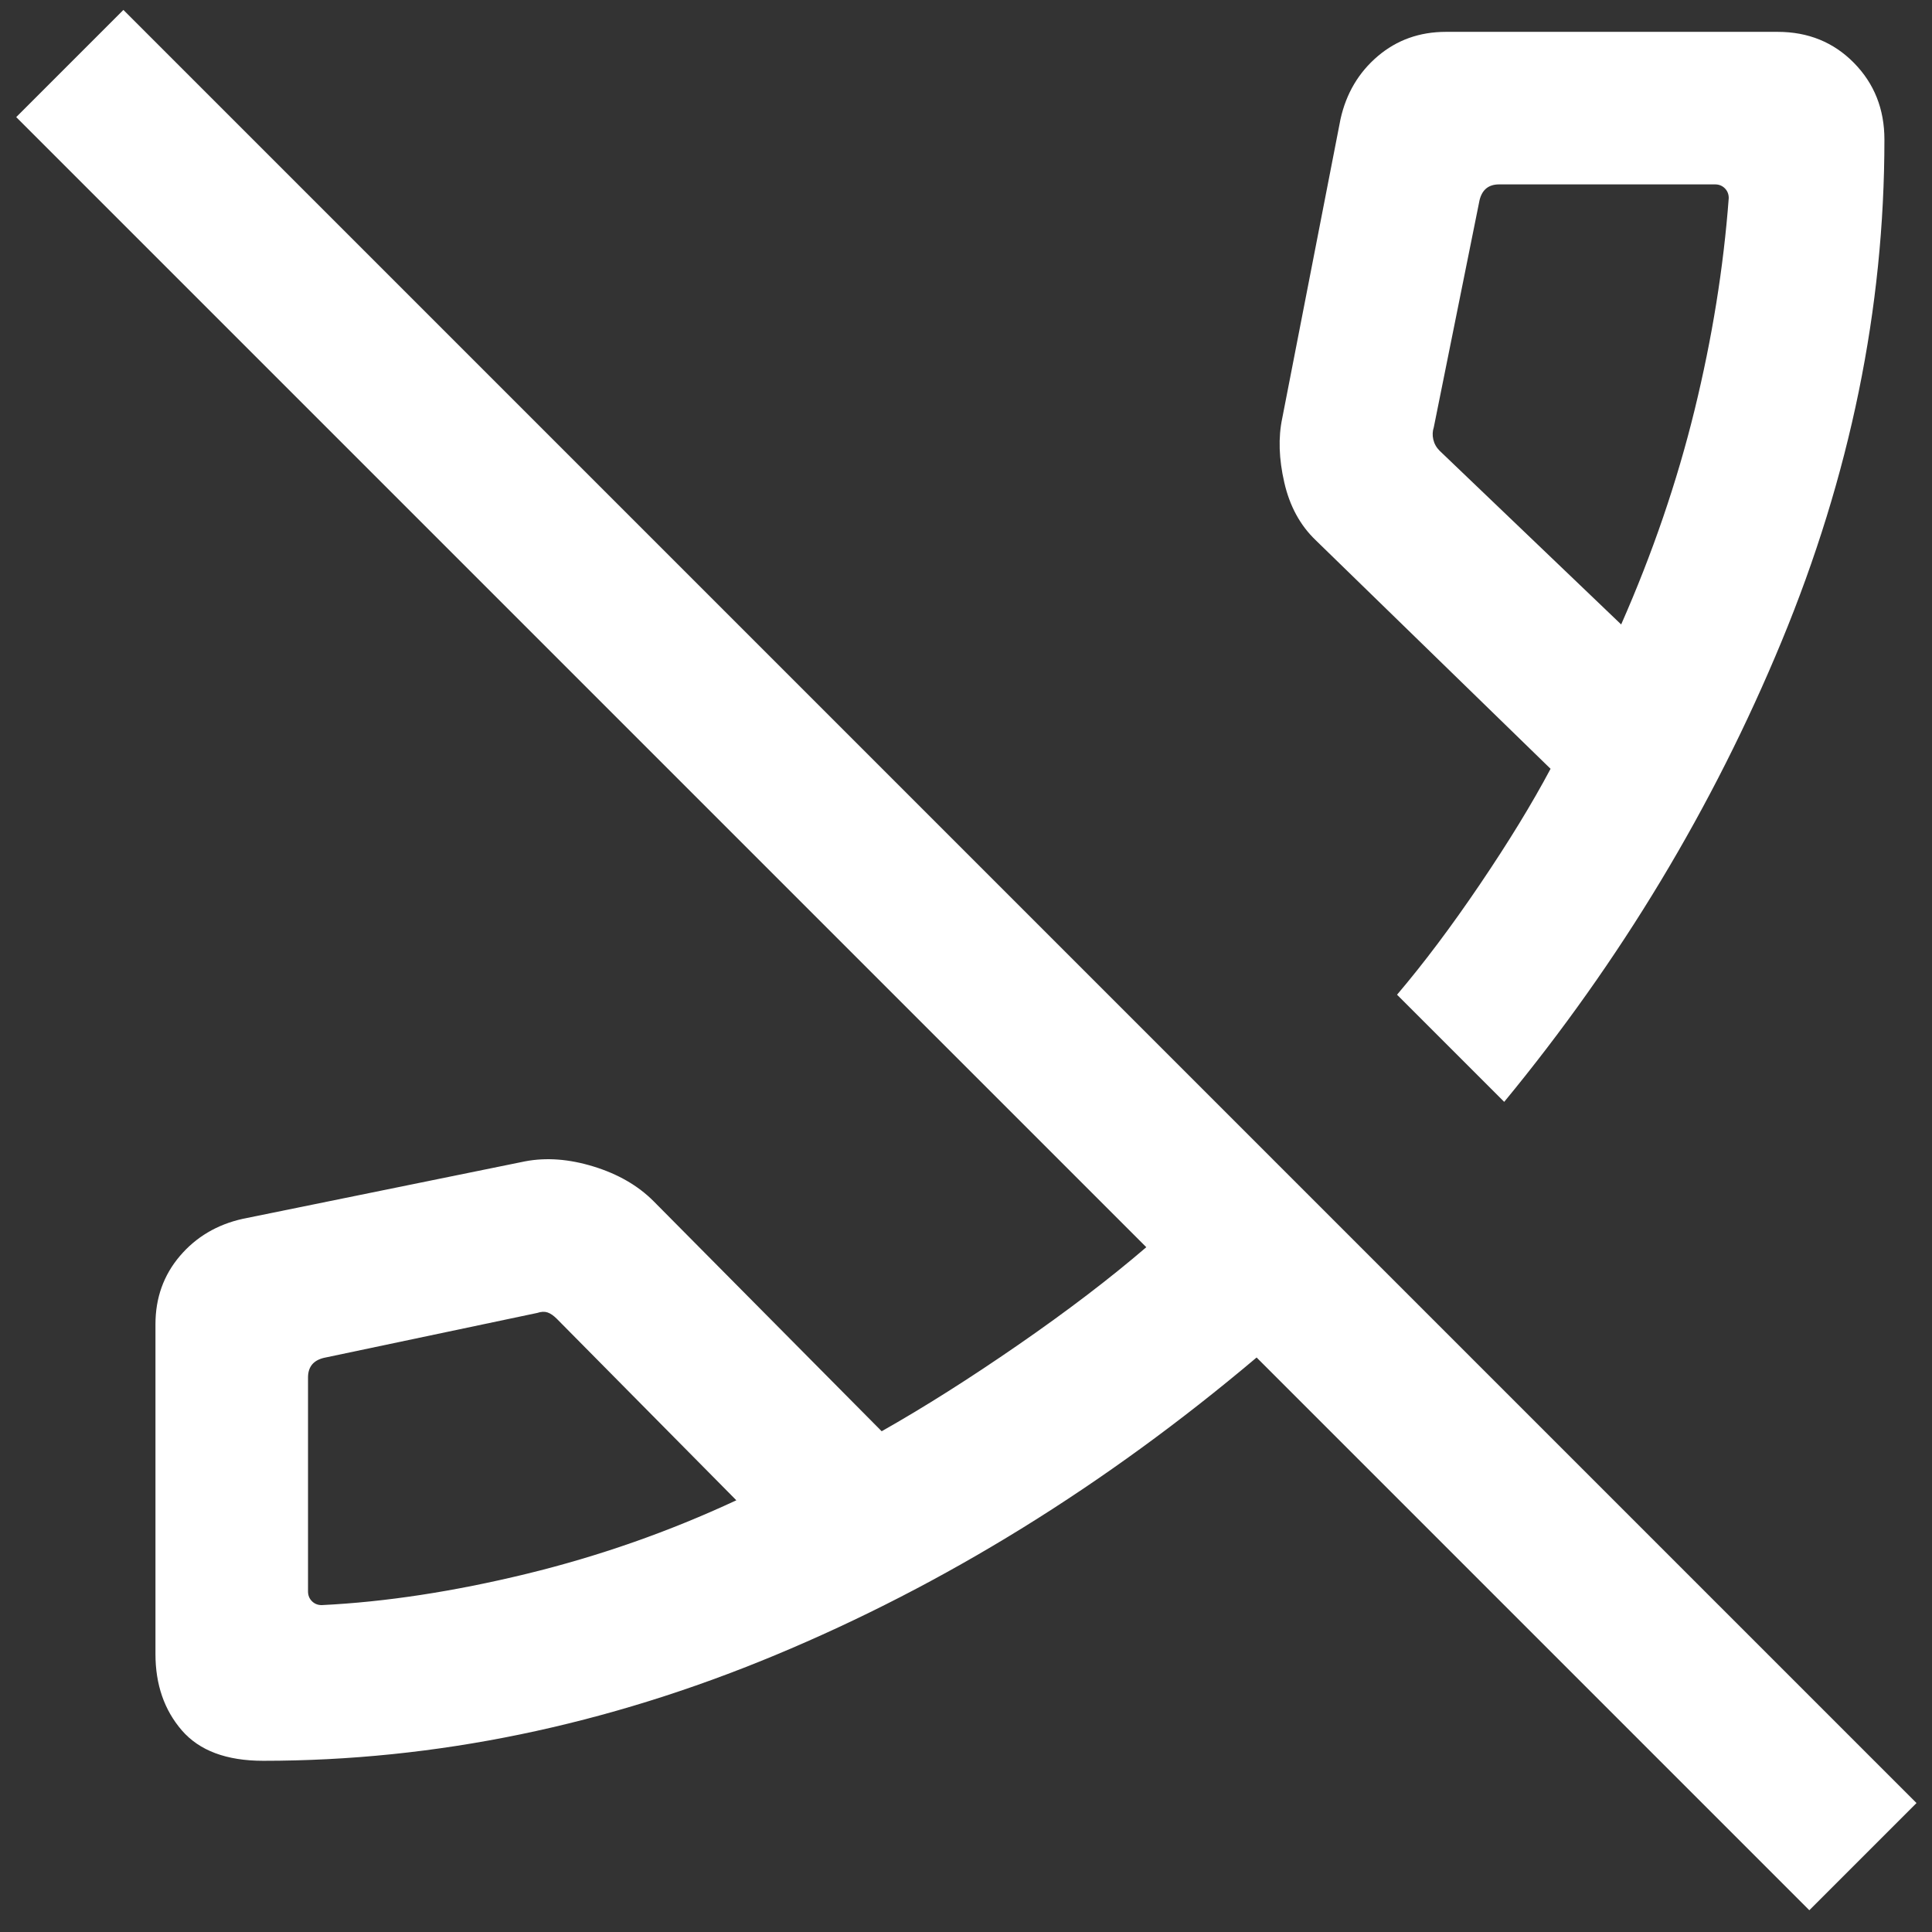 <svg width="86" height="86" viewBox="0 0 86 86" fill="none" xmlns="http://www.w3.org/2000/svg">
<rect x="0" y="0" width="86" height="86" fill="#333333" stroke="none"/>
<path d="M80.539 85.031L55.936 60.427C49.191 66.121 42.051 70.537 34.514 73.674C26.978 76.811 19.379 78.379 11.717 78.379C10.081 78.379 8.872 77.927 8.091 77.021C7.311 76.116 6.92 74.984 6.92 73.626V58.947C6.92 57.775 7.282 56.764 8.004 55.913C8.727 55.063 9.66 54.51 10.803 54.255L23.375 51.695C24.321 51.515 25.337 51.592 26.422 51.926C27.507 52.26 28.395 52.772 29.086 53.463L39.246 63.71C41.127 62.647 43.156 61.363 45.336 59.857C47.515 58.351 49.412 56.904 51.026 55.517L0.722 5.213L5.493 0.442L85.31 80.26L80.539 85.031ZM32.777 66.783L24.785 58.704C24.64 58.559 24.502 58.464 24.372 58.421C24.241 58.377 24.089 58.384 23.915 58.443L14.408 60.445C14.175 60.503 14.001 60.604 13.885 60.749C13.769 60.895 13.711 61.083 13.711 61.316V70.84C13.711 71.014 13.769 71.159 13.885 71.275C14.001 71.391 14.146 71.449 14.32 71.449C17.153 71.31 20.187 70.847 23.423 70.061C26.659 69.274 29.777 68.182 32.777 66.783ZM66.957 49.048L62.187 44.278C63.376 42.879 64.607 41.241 65.878 39.363C67.149 37.485 68.197 35.772 69.021 34.222L58.565 24.045C57.874 23.383 57.408 22.527 57.168 21.476C56.927 20.426 56.896 19.474 57.076 18.621L59.671 5.301C59.926 4.157 60.479 3.224 61.329 2.501C62.179 1.779 63.191 1.418 64.363 1.418H79.129C80.487 1.418 81.618 1.878 82.524 2.798C83.429 3.717 83.882 4.856 83.882 6.215C83.882 13.731 82.356 21.177 79.303 28.554C76.25 35.931 72.135 42.763 66.957 49.048ZM72.164 27.797C73.563 24.622 74.652 21.439 75.433 18.246C76.214 15.054 76.72 11.911 76.952 8.818C76.952 8.644 76.894 8.498 76.778 8.382C76.662 8.266 76.517 8.208 76.343 8.208H66.731C66.499 8.208 66.31 8.266 66.165 8.382C66.02 8.498 65.919 8.673 65.861 8.905L63.823 19.021C63.765 19.195 63.758 19.377 63.801 19.565C63.845 19.754 63.939 19.921 64.084 20.066L72.164 27.797Z" fill="white"/>
</svg>
